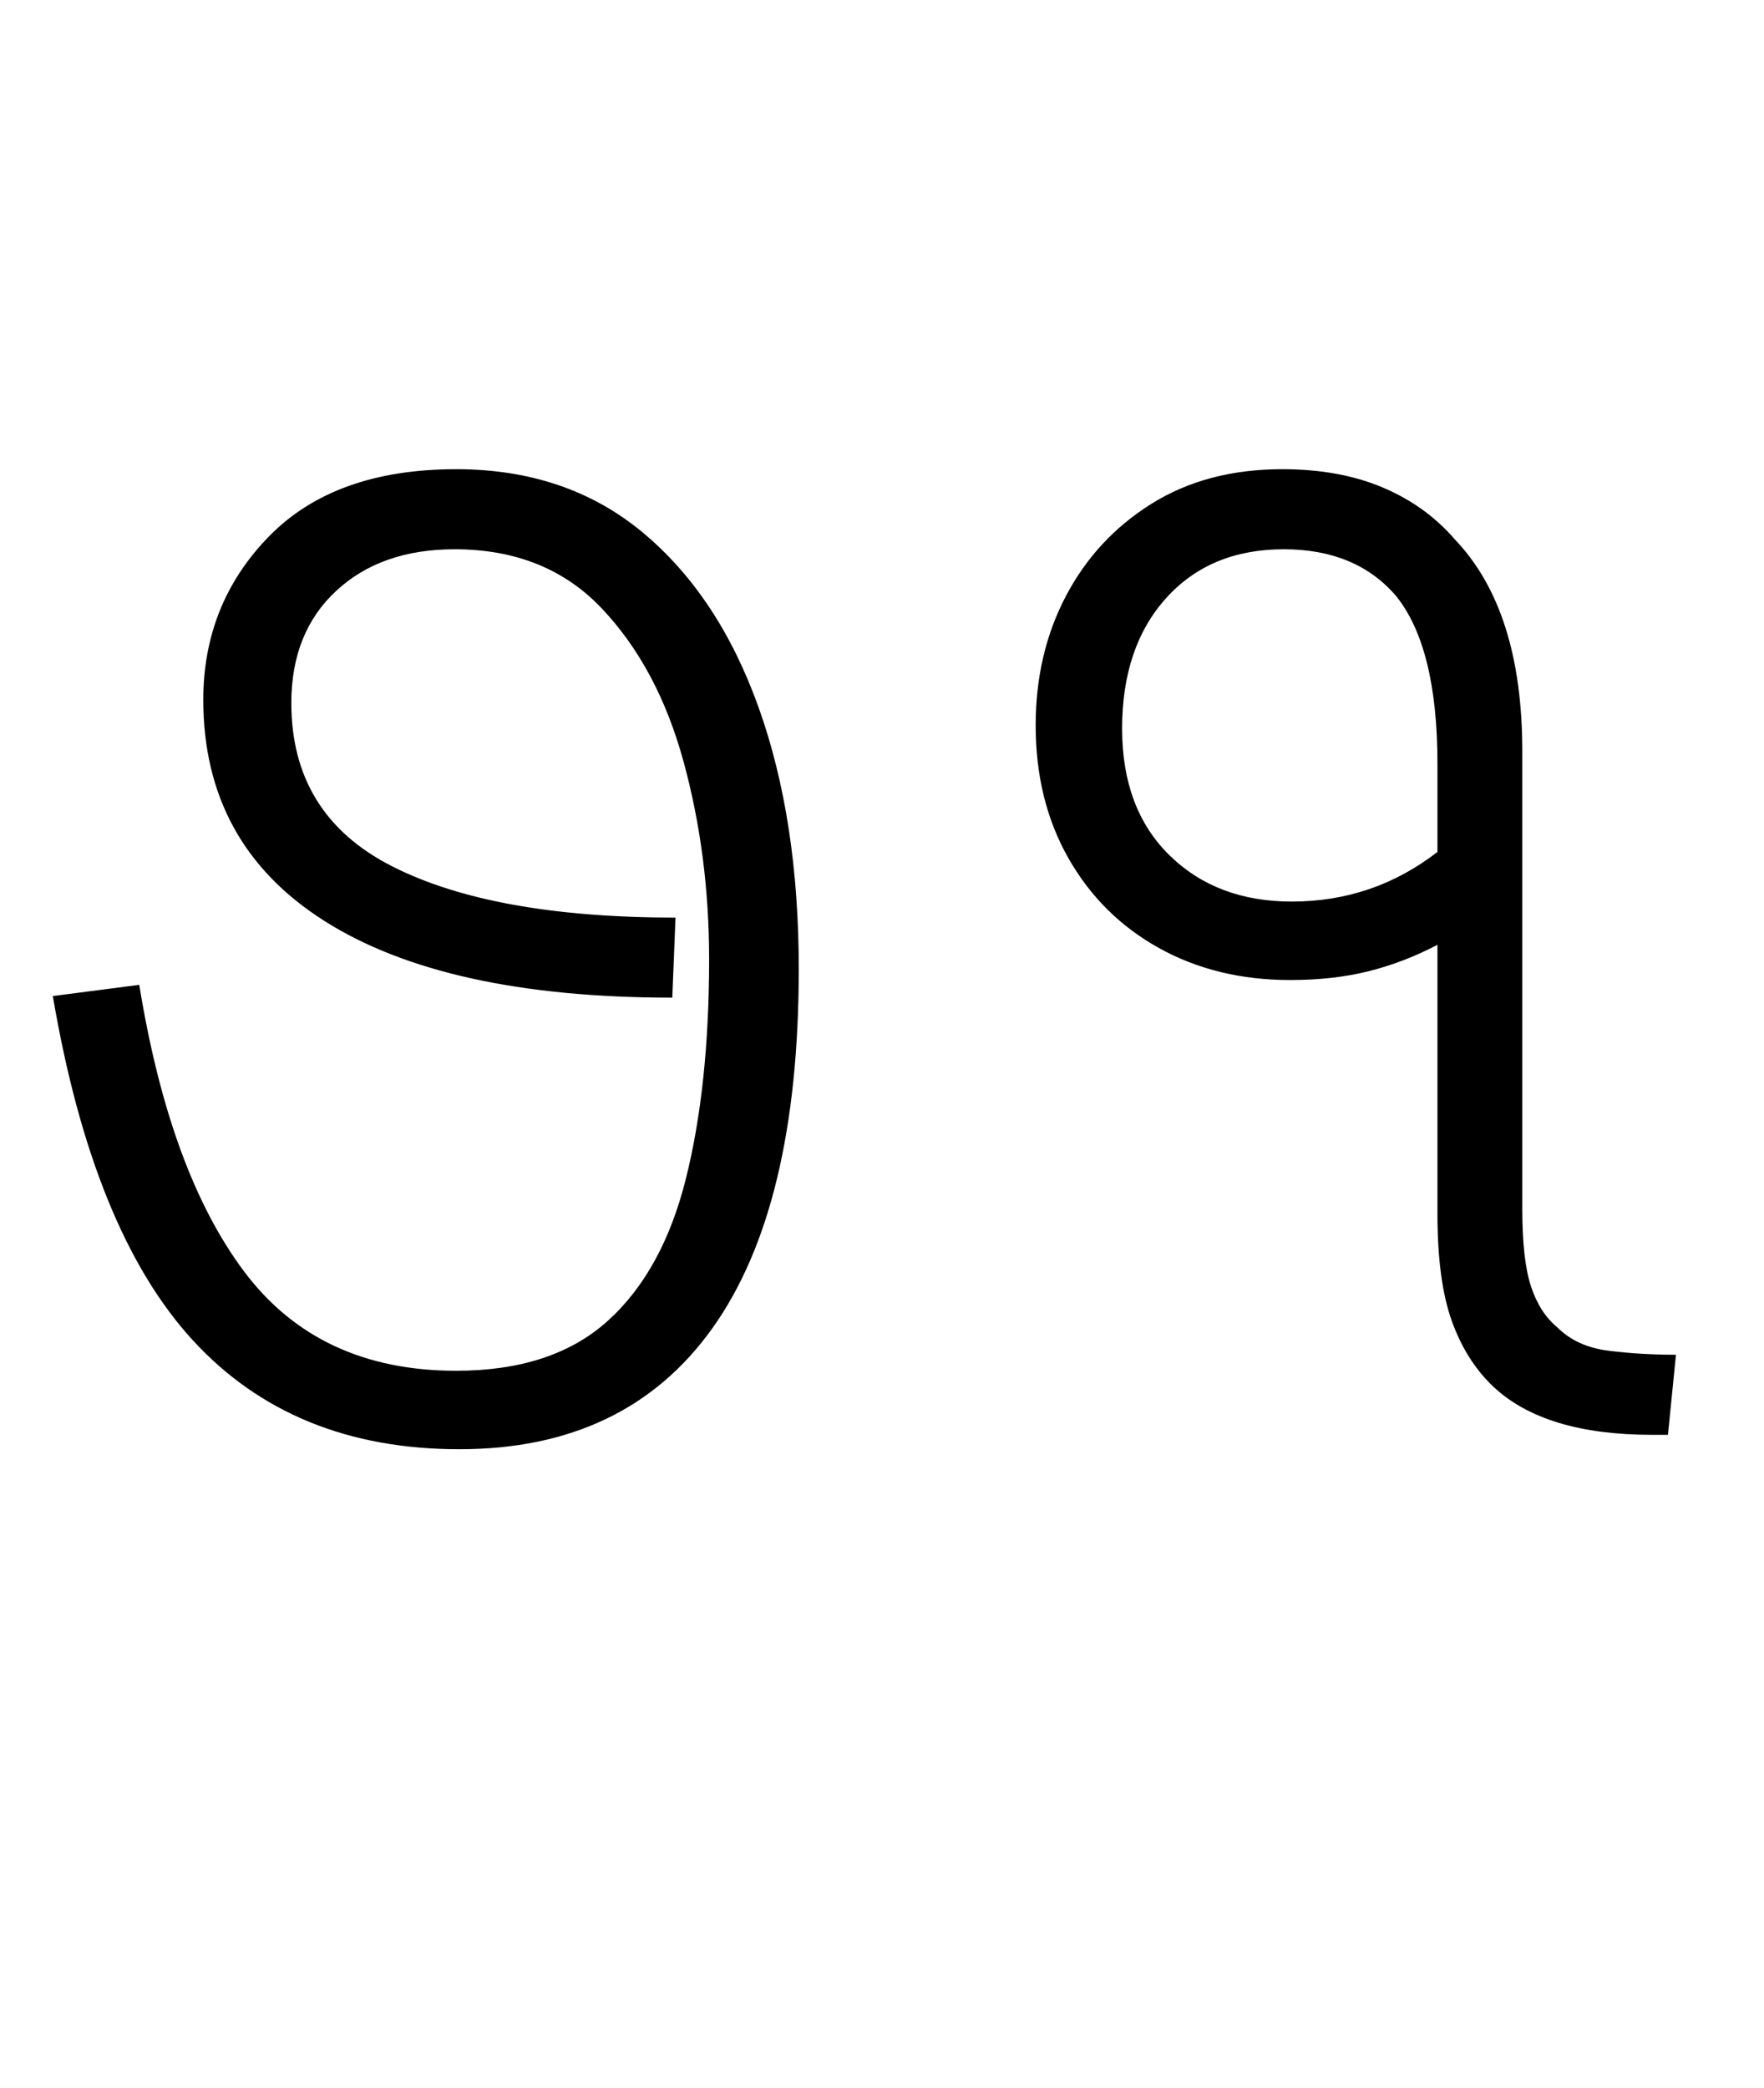 <svg xmlns="http://www.w3.org/2000/svg" xmlns:xlink="http://www.w3.org/1999/xlink" width="110.2" height="130.4"><path d="M28.70 90.50L28.70 90.50Q18.30 90.50 12.05 83.70Q5.80 76.90 3.30 62.20L3.30 62.20L8.70 61.50Q10.60 73.20 15.25 79.40Q19.90 85.60 28.50 85.60L28.50 85.60Q34.50 85.60 37.95 82.50Q41.40 79.40 42.85 73.60Q44.30 67.80 44.30 59.90L44.30 59.90Q44.30 53.40 42.70 47.55Q41.10 41.70 37.60 38.00Q34.10 34.30 28.40 34.30L28.40 34.30Q23.80 34.30 21 36.90Q18.20 39.50 18.20 43.90L18.20 43.90Q18.20 50.90 24.50 54.10Q30.80 57.30 42.20 57.30L42.20 57.30L42 62.30Q27.80 62.30 20.25 57.50Q12.70 52.70 12.70 43.70L12.70 43.70Q12.70 37.70 16.80 33.50Q20.90 29.30 28.50 29.30L28.50 29.30Q35.40 29.30 40.15 33.25Q44.90 37.20 47.40 44.20Q49.90 51.20 49.90 60.50L49.90 60.50Q49.90 75.40 44.50 82.95Q39.10 90.50 28.70 90.50ZM104.20 89.60L103.20 89.60Q96.50 89.60 93.30 86.60L93.30 86.60Q91.60 85.00 90.70 82.50Q89.80 80 89.80 75.80L89.80 75.80L89.80 59.00Q87.70 60.10 85.50 60.65Q83.30 61.20 80.60 61.20L80.60 61.20Q76 61.20 72.40 59.20Q68.80 57.20 66.75 53.60Q64.70 50.00 64.70 45.30L64.70 45.30Q64.70 40.80 66.60 37.20Q68.50 33.60 71.95 31.45Q75.40 29.30 80.10 29.30L80.10 29.30Q83.70 29.30 86.40 30.45Q89.10 31.60 90.90 33.70L90.90 33.70Q95.10 38.10 95.10 46.90L95.10 46.90L95.10 75.50Q95.10 78.70 95.65 80.35Q96.20 82.00 97.30 82.90L97.30 82.90Q98.50 84.10 100.50 84.35Q102.50 84.60 104.70 84.60L104.70 84.60L104.20 89.60ZM70.10 45.50L70.10 45.50Q70.10 50.50 73.05 53.40Q76 56.30 80.70 56.30L80.70 56.30Q85.80 56.30 89.80 53.20L89.80 53.20L89.80 47.70Q89.80 40.40 87.20 37.20L87.20 37.20Q84.70 34.30 80.20 34.30L80.20 34.30Q75.60 34.30 72.85 37.35Q70.10 40.40 70.10 45.50Z"/></svg>